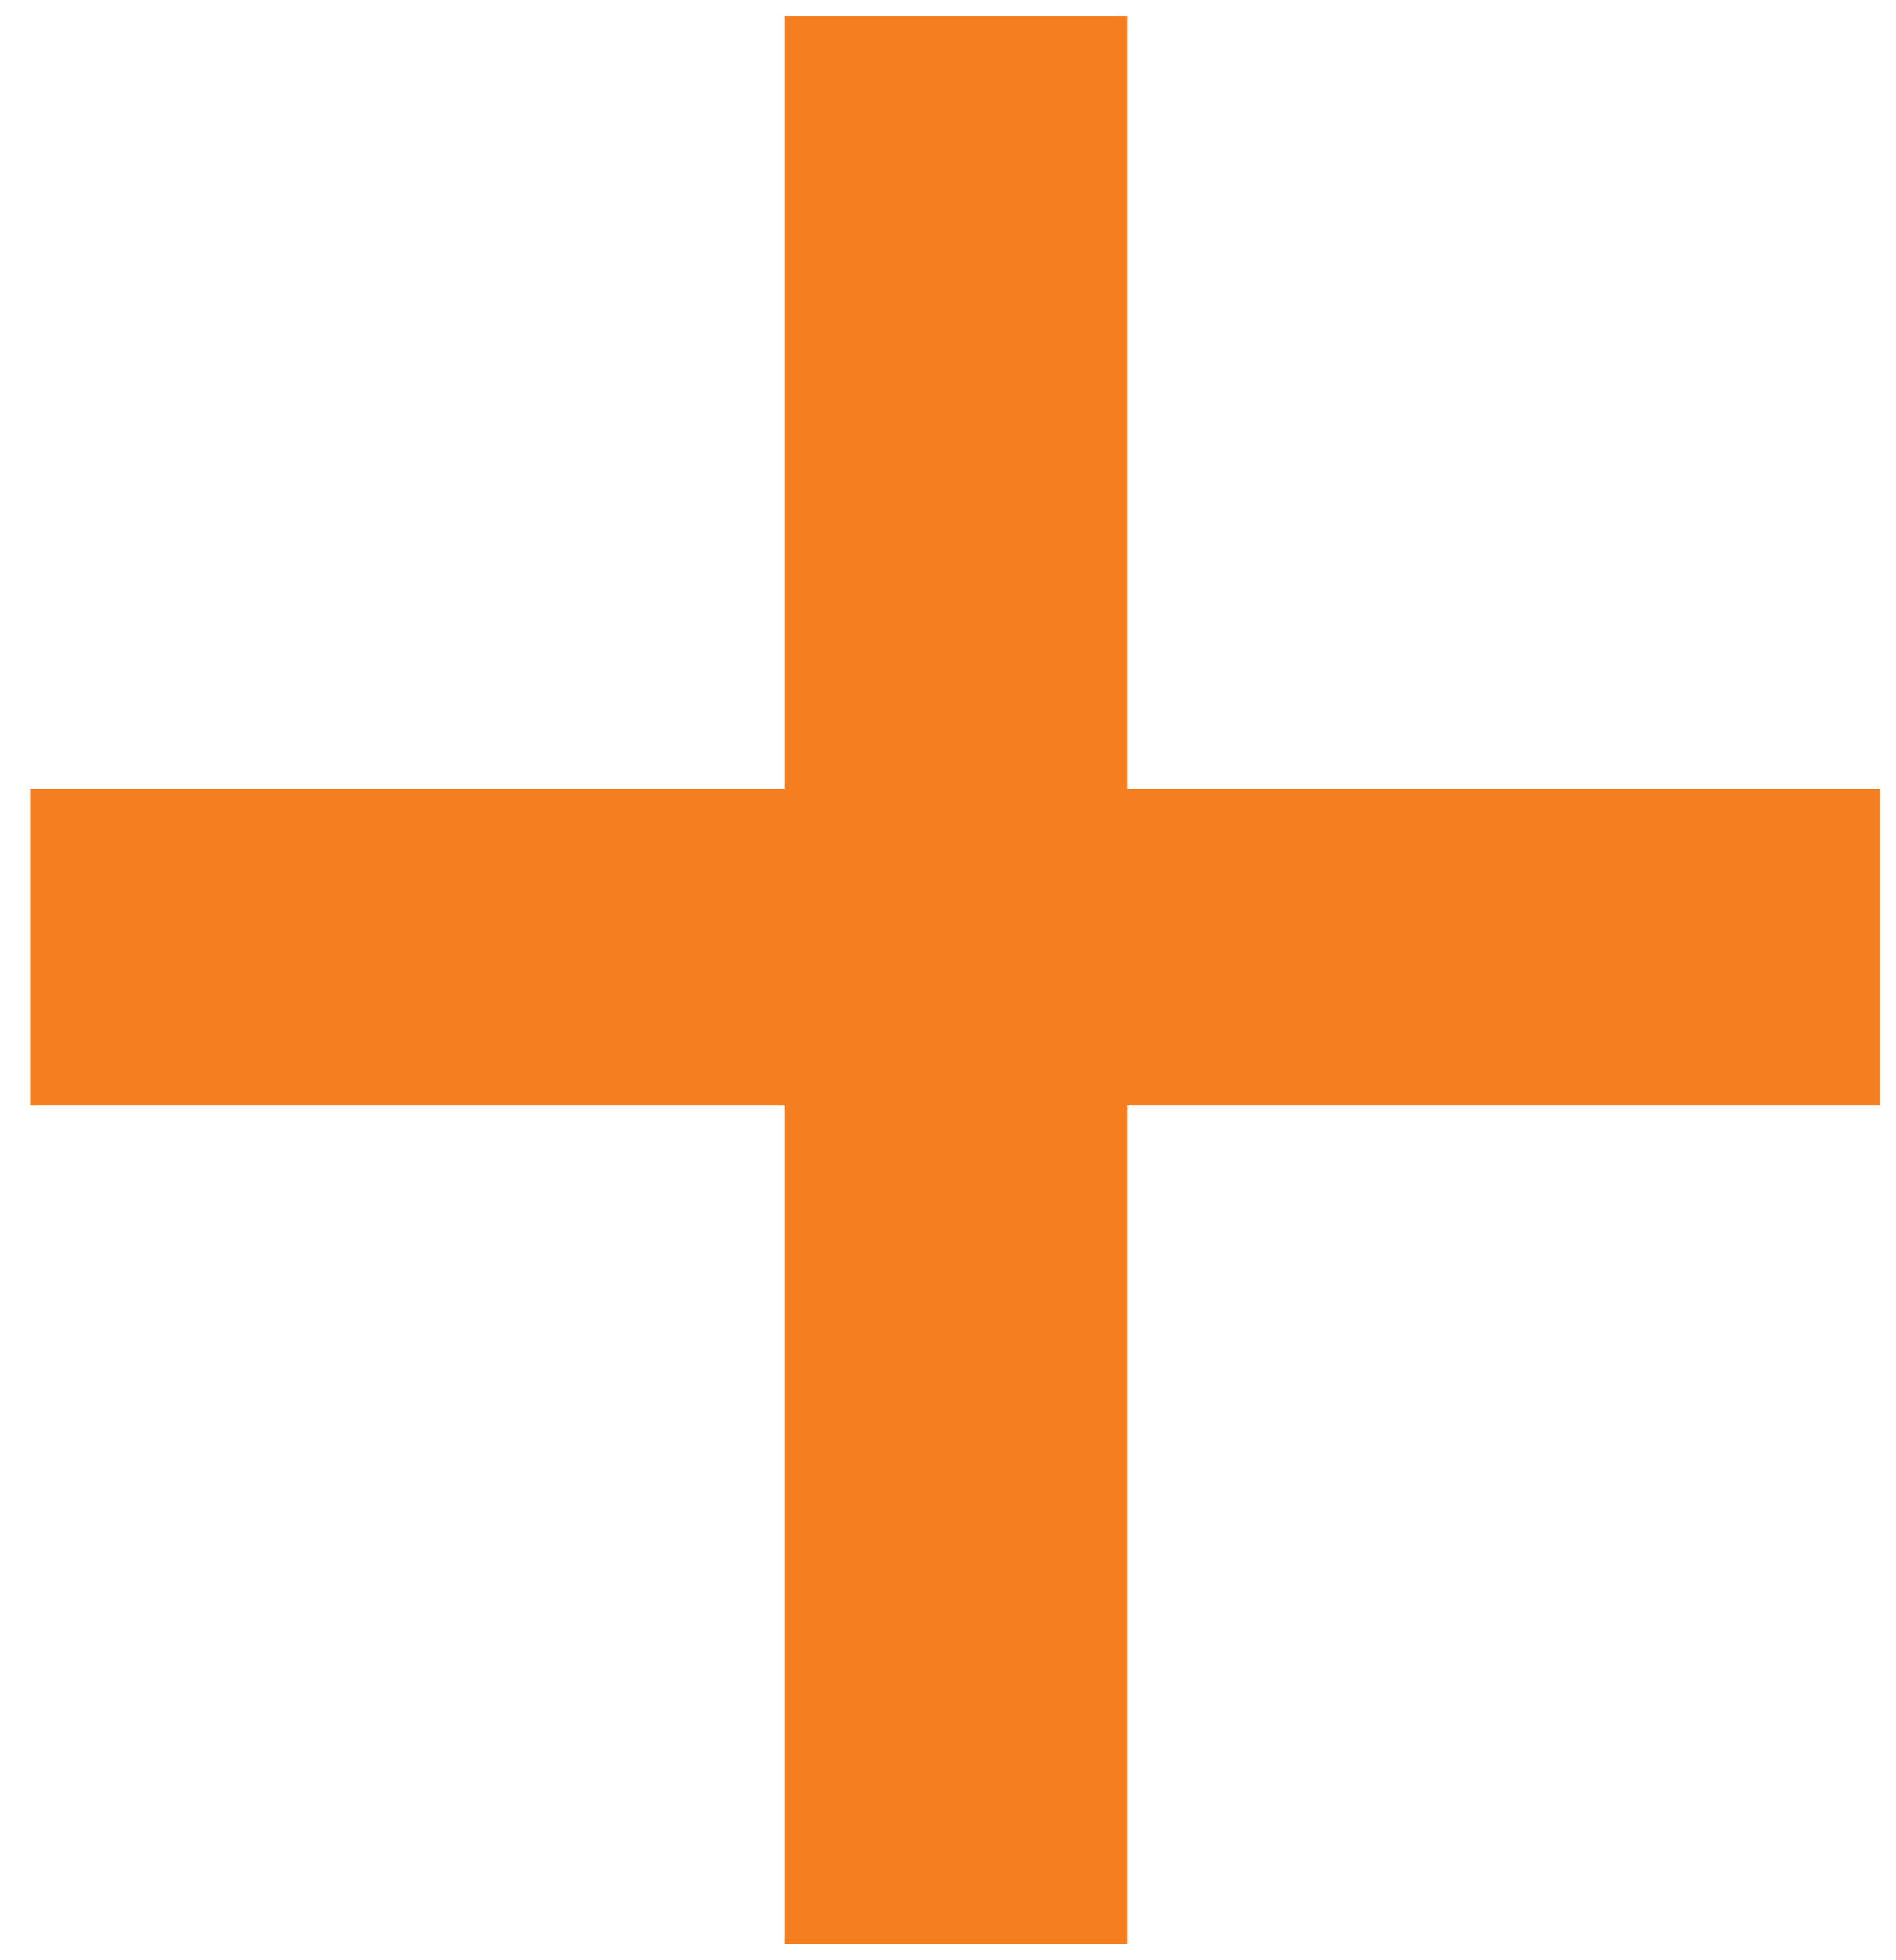 <svg width="30" height="31" viewBox="0 0 30 31" fill="none" xmlns="http://www.w3.org/2000/svg">
<path d="M29.744 12.48V17.485H0.476V12.48H29.744ZM17.837 0.256V30.744H12.412V0.256H17.837Z" fill="#F57E20"/>
</svg>
